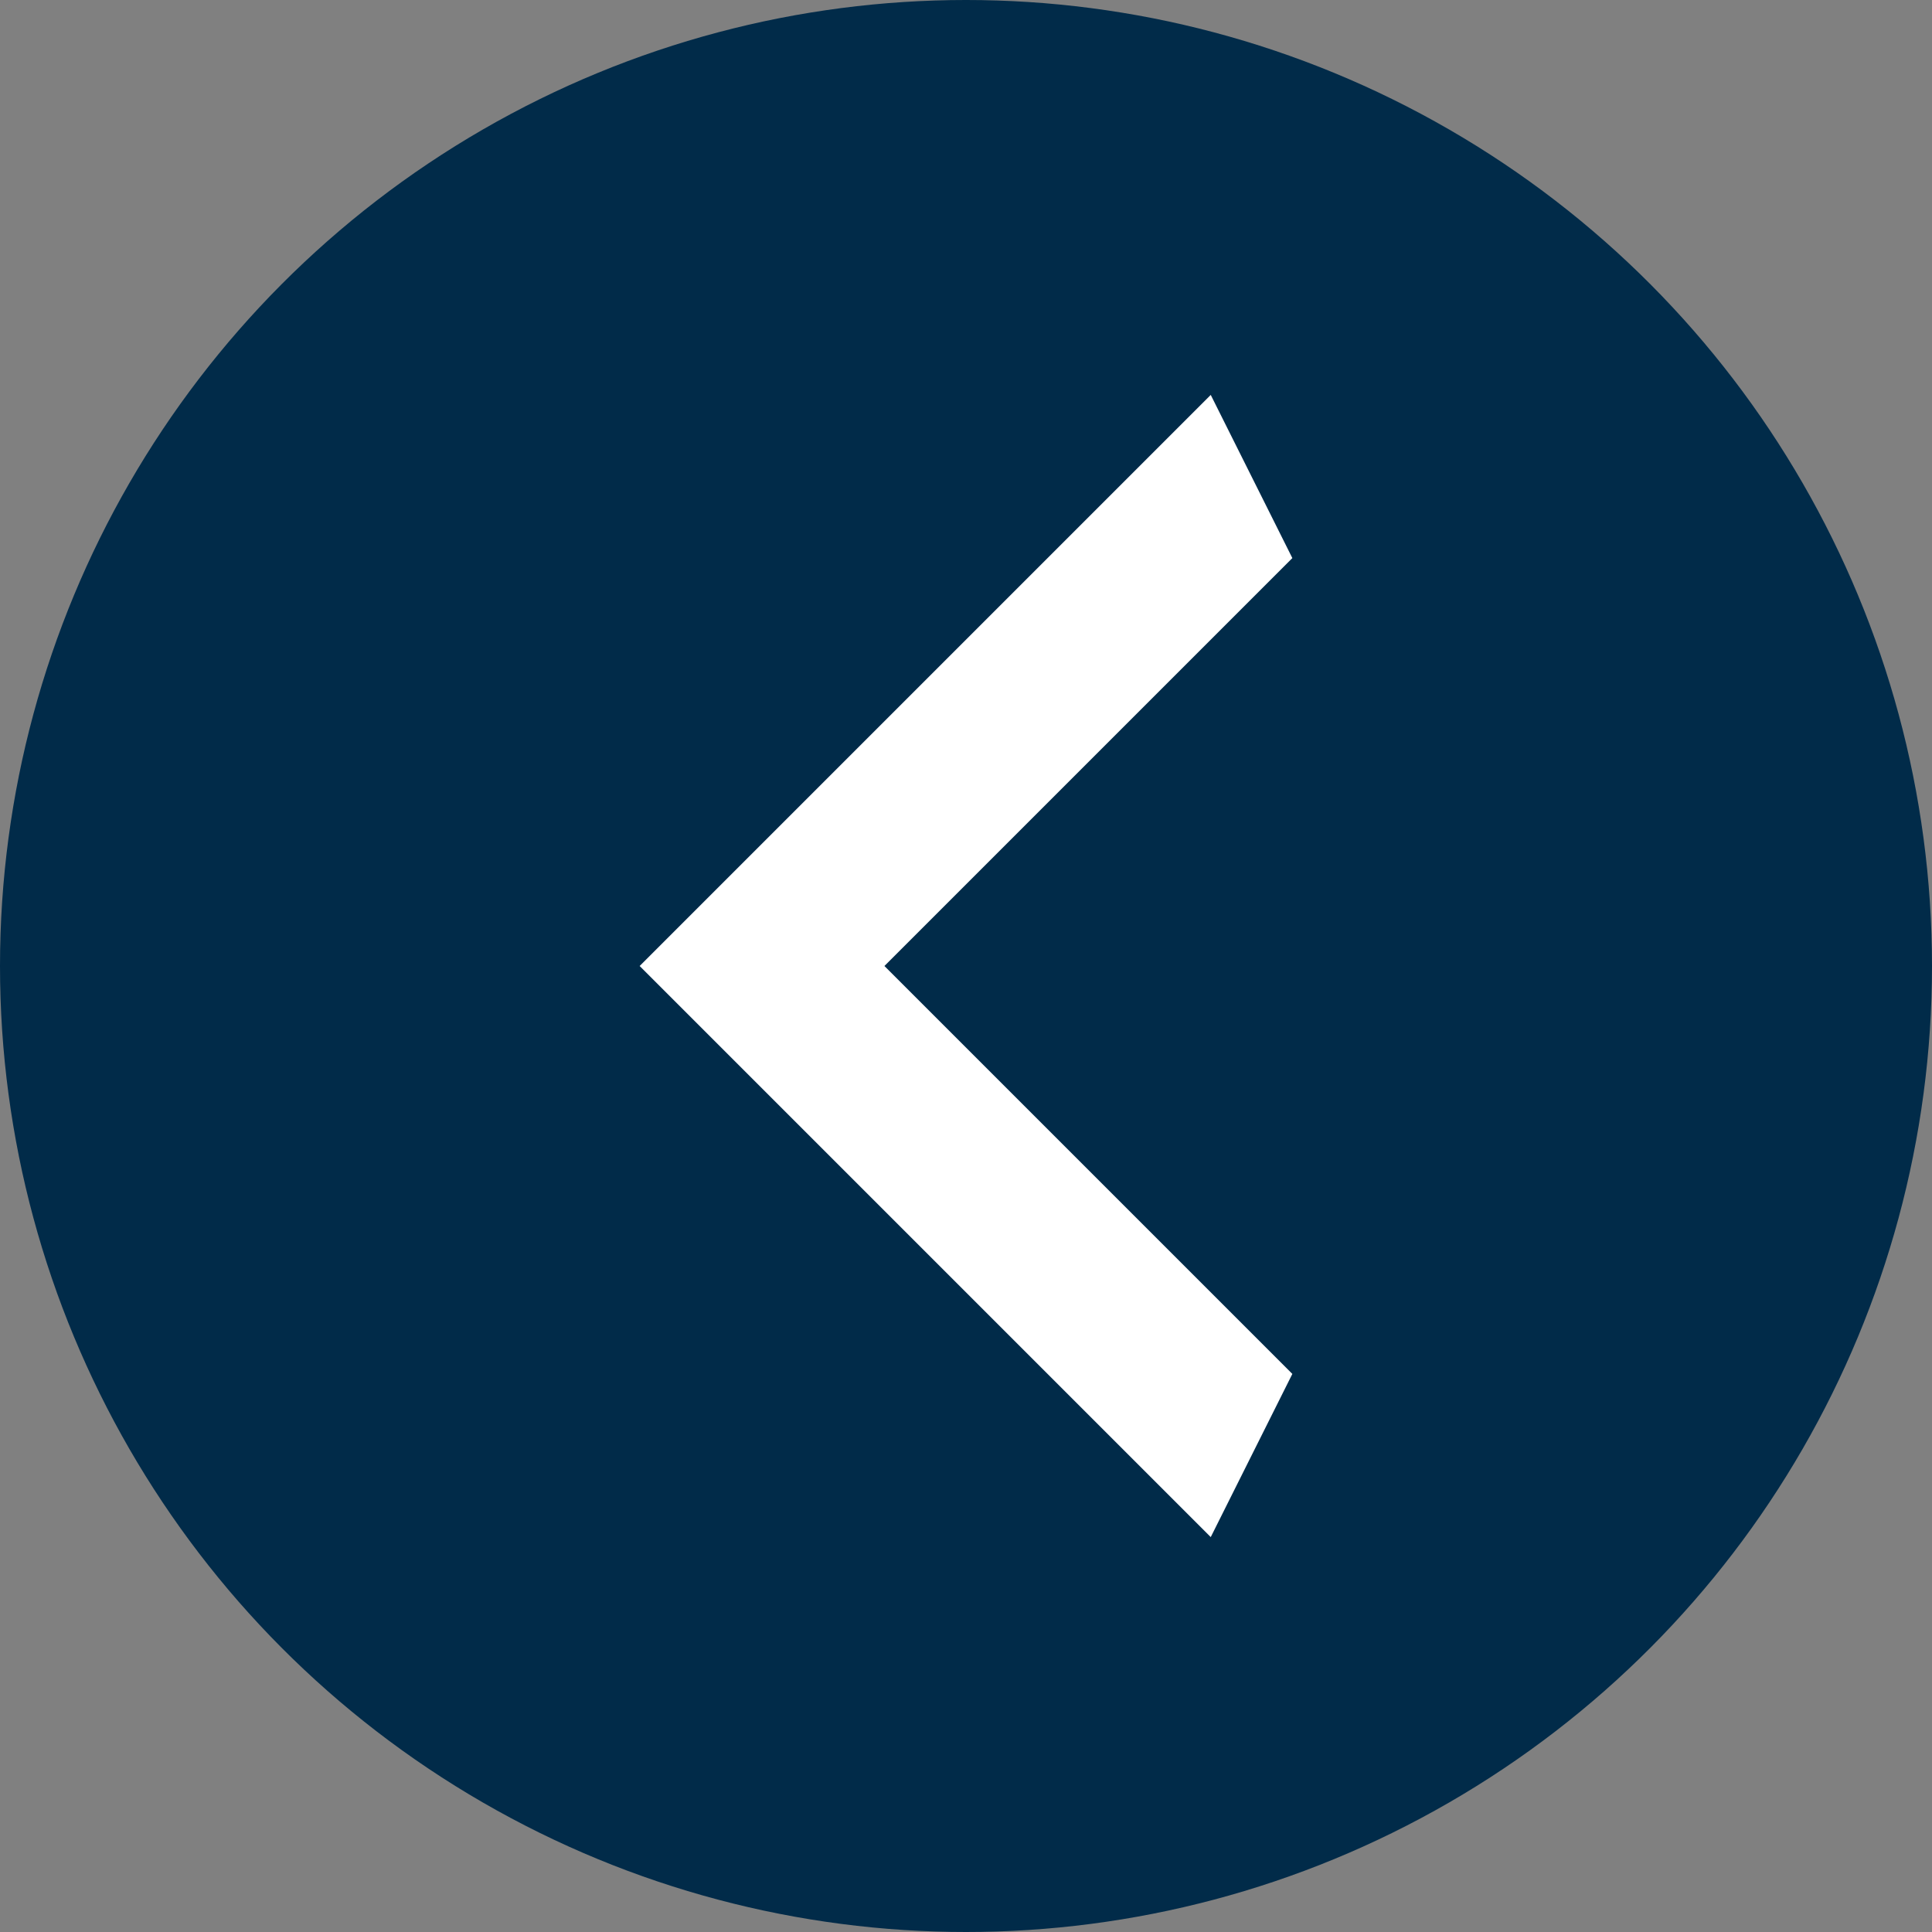 <svg width="59" height="59" viewBox="0 0 59 59" fill="none" xmlns="http://www.w3.org/2000/svg">
<rect x="0" y="0" width="59" height="59" fill="#808080" stroke="none"/>
<circle cx="29.5" cy="29.5" r="29.5" fill="#012B49"/>
<path d="M39.466 17.043L27.009 29.5L39.466 41.957L36.974 46.94L19.534 29.5L36.974 12.06L39.466 17.043Z" fill="white"/>
</svg>
